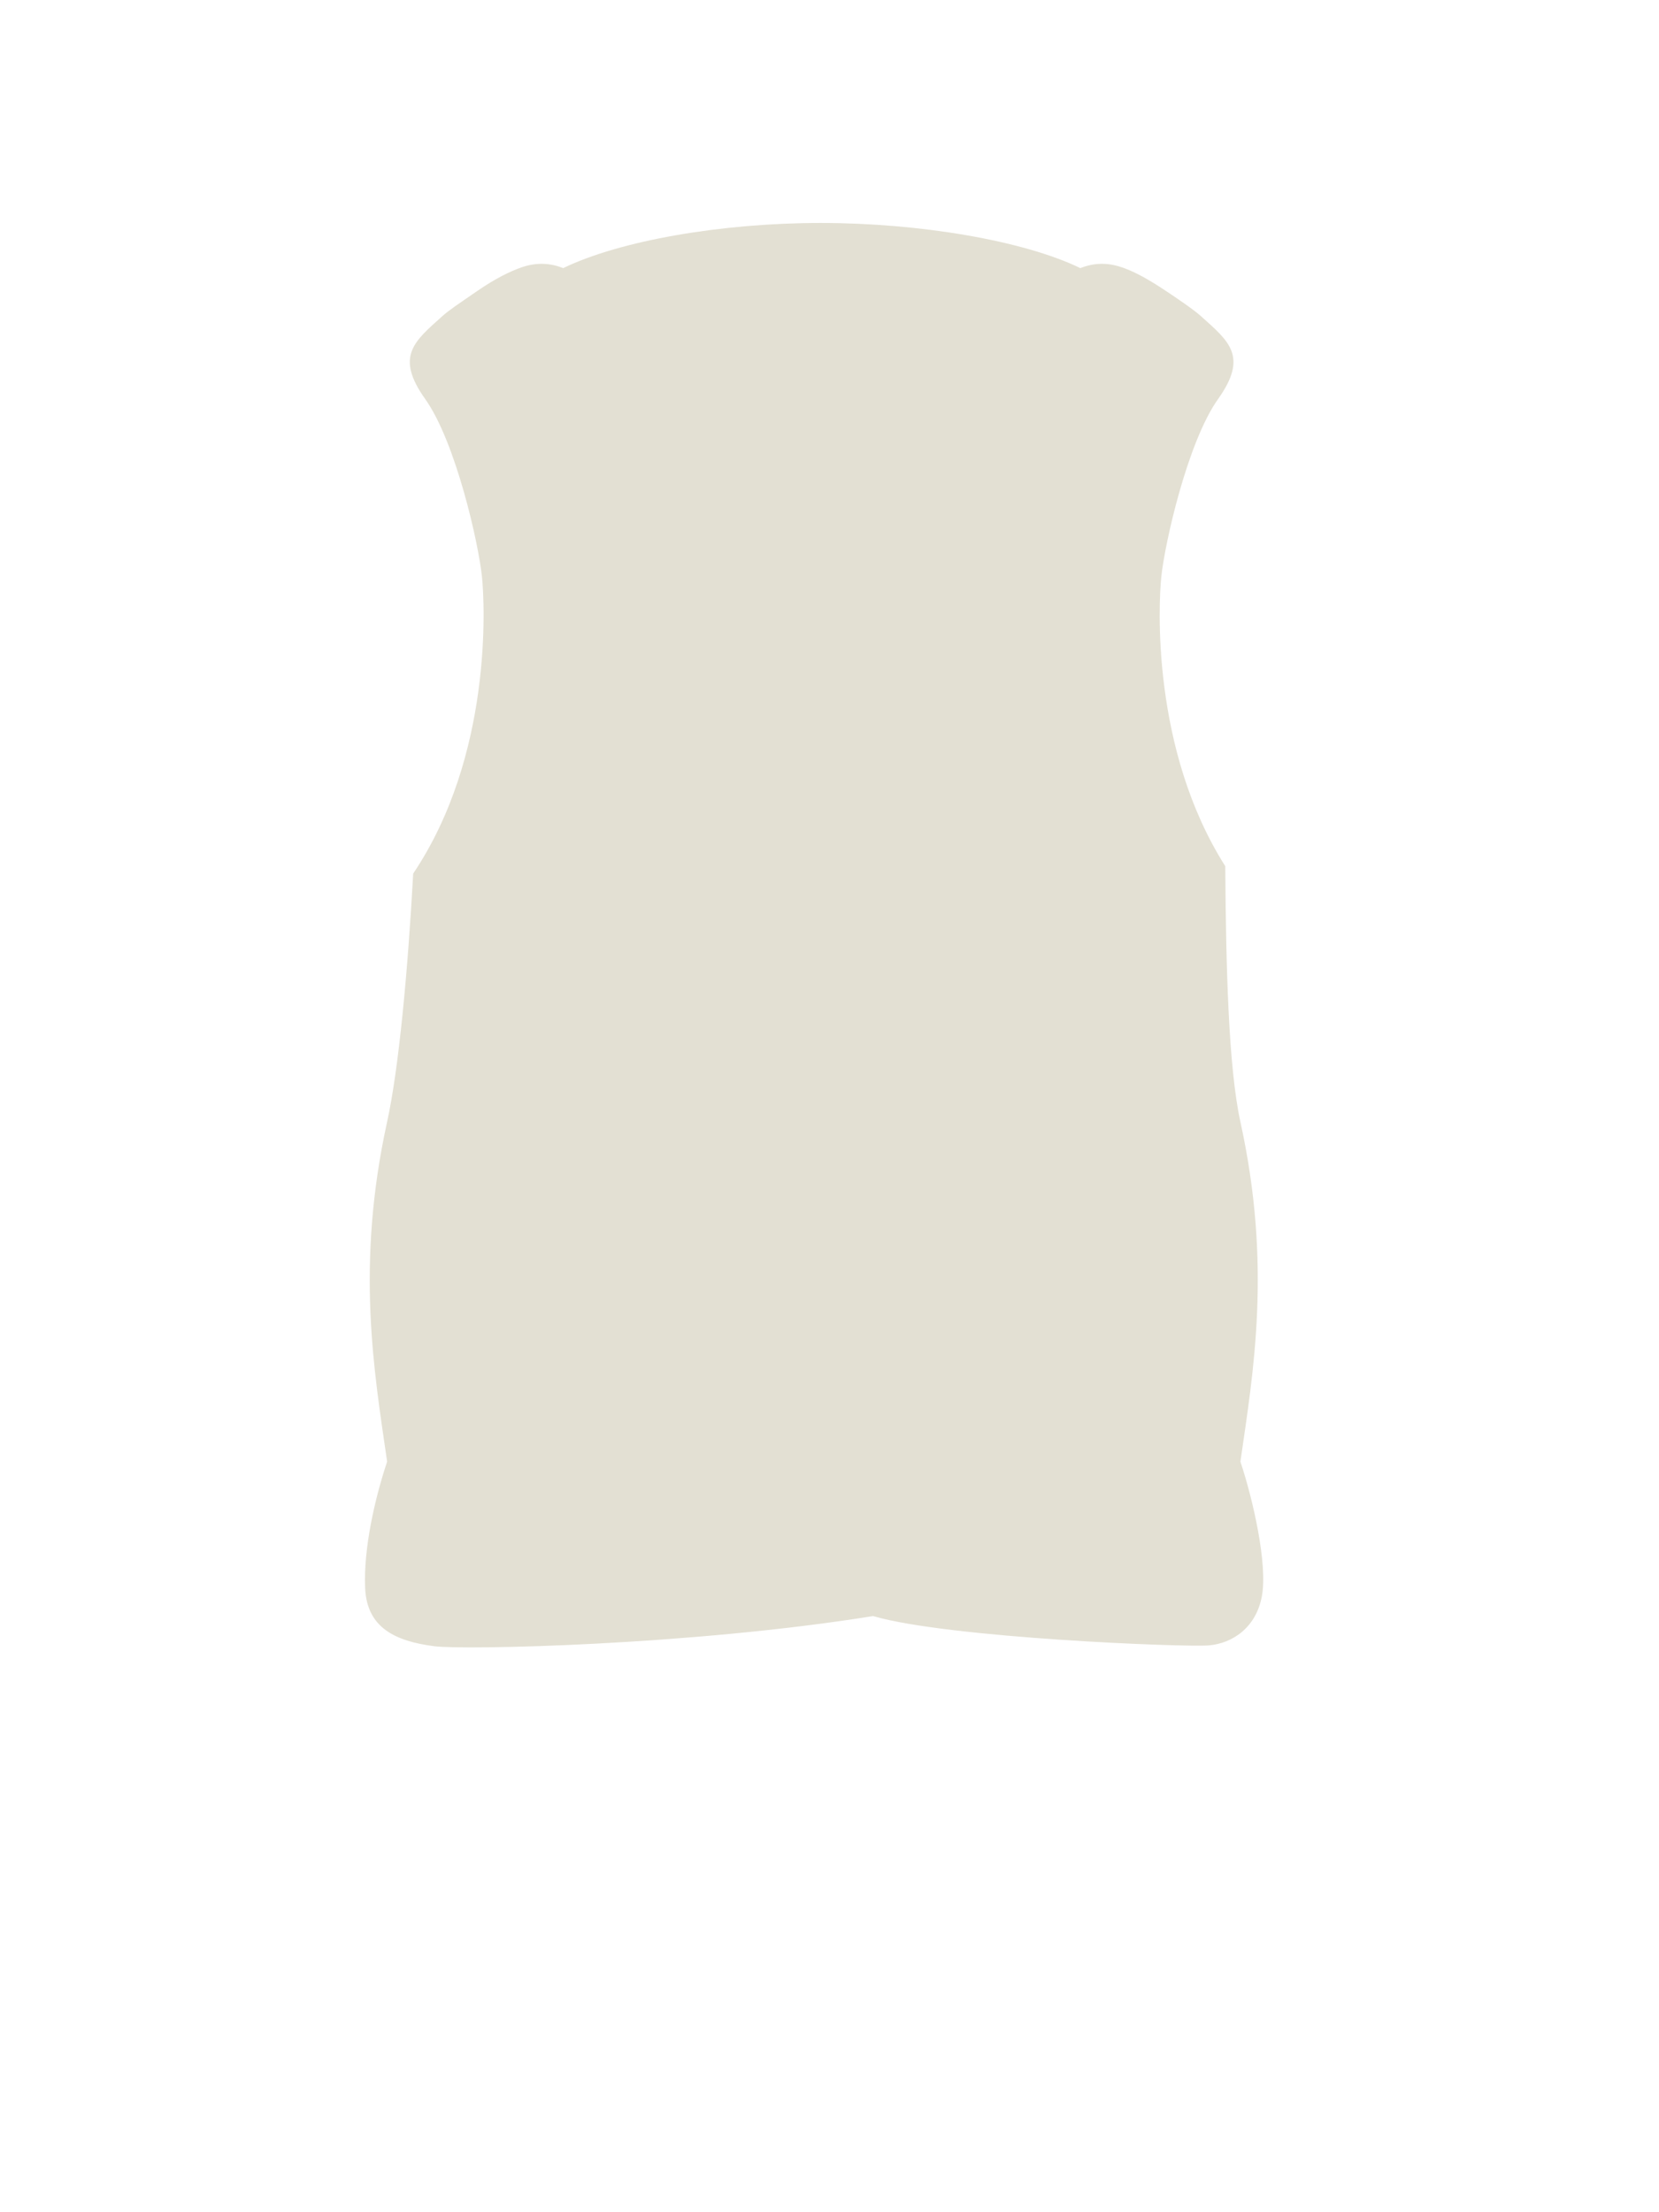 <svg width="63" height="84" viewBox="0 0 63 84" fill="none" xmlns="http://www.w3.org/2000/svg">
<path d="M14.701 55.5C14.21 52.098 13.501 48.065 14.7 42.6C15.143 40.587 15.486 36.897 15.691 33.17C18.7 28.692 18.411 22.946 18.303 21.9C18.171 20.625 17.306 16.782 16.149 15.155C14.992 13.528 15.727 12.966 16.803 12C17.058 11.771 17.422 11.533 18.118 11.053C18.814 10.573 19.379 10.298 19.818 10.147C20.391 9.951 20.909 9.991 21.388 10.18C23.547 9.134 27.405 8.466 31.164 8.466C34.922 8.466 38.865 9.134 41.024 10.18C41.472 10.003 41.955 9.957 42.485 10.113C42.955 10.251 43.494 10.537 44.1 10.932C44.706 11.327 45.345 11.771 45.6 12C46.676 12.966 47.411 13.528 46.254 15.155C45.097 16.782 44.232 20.625 44.1 21.9C43.994 22.925 43.715 28.456 46.529 32.89C46.555 36.711 46.651 40.537 47.104 42.6C48.304 48.065 47.594 52.098 47.104 55.5C47.593 56.967 48.139 59.4 47.921 60.6C47.704 61.8 46.804 62.4 45.904 62.477C45.004 62.553 36.017 62.2 33.154 61.364C26.192 62.482 17.64 62.654 16.501 62.51C15.001 62.319 13.931 61.8 13.866 60.3C13.801 58.8 14.233 56.903 14.701 55.5Z" fill="#E3E0D3"/>
</svg>
